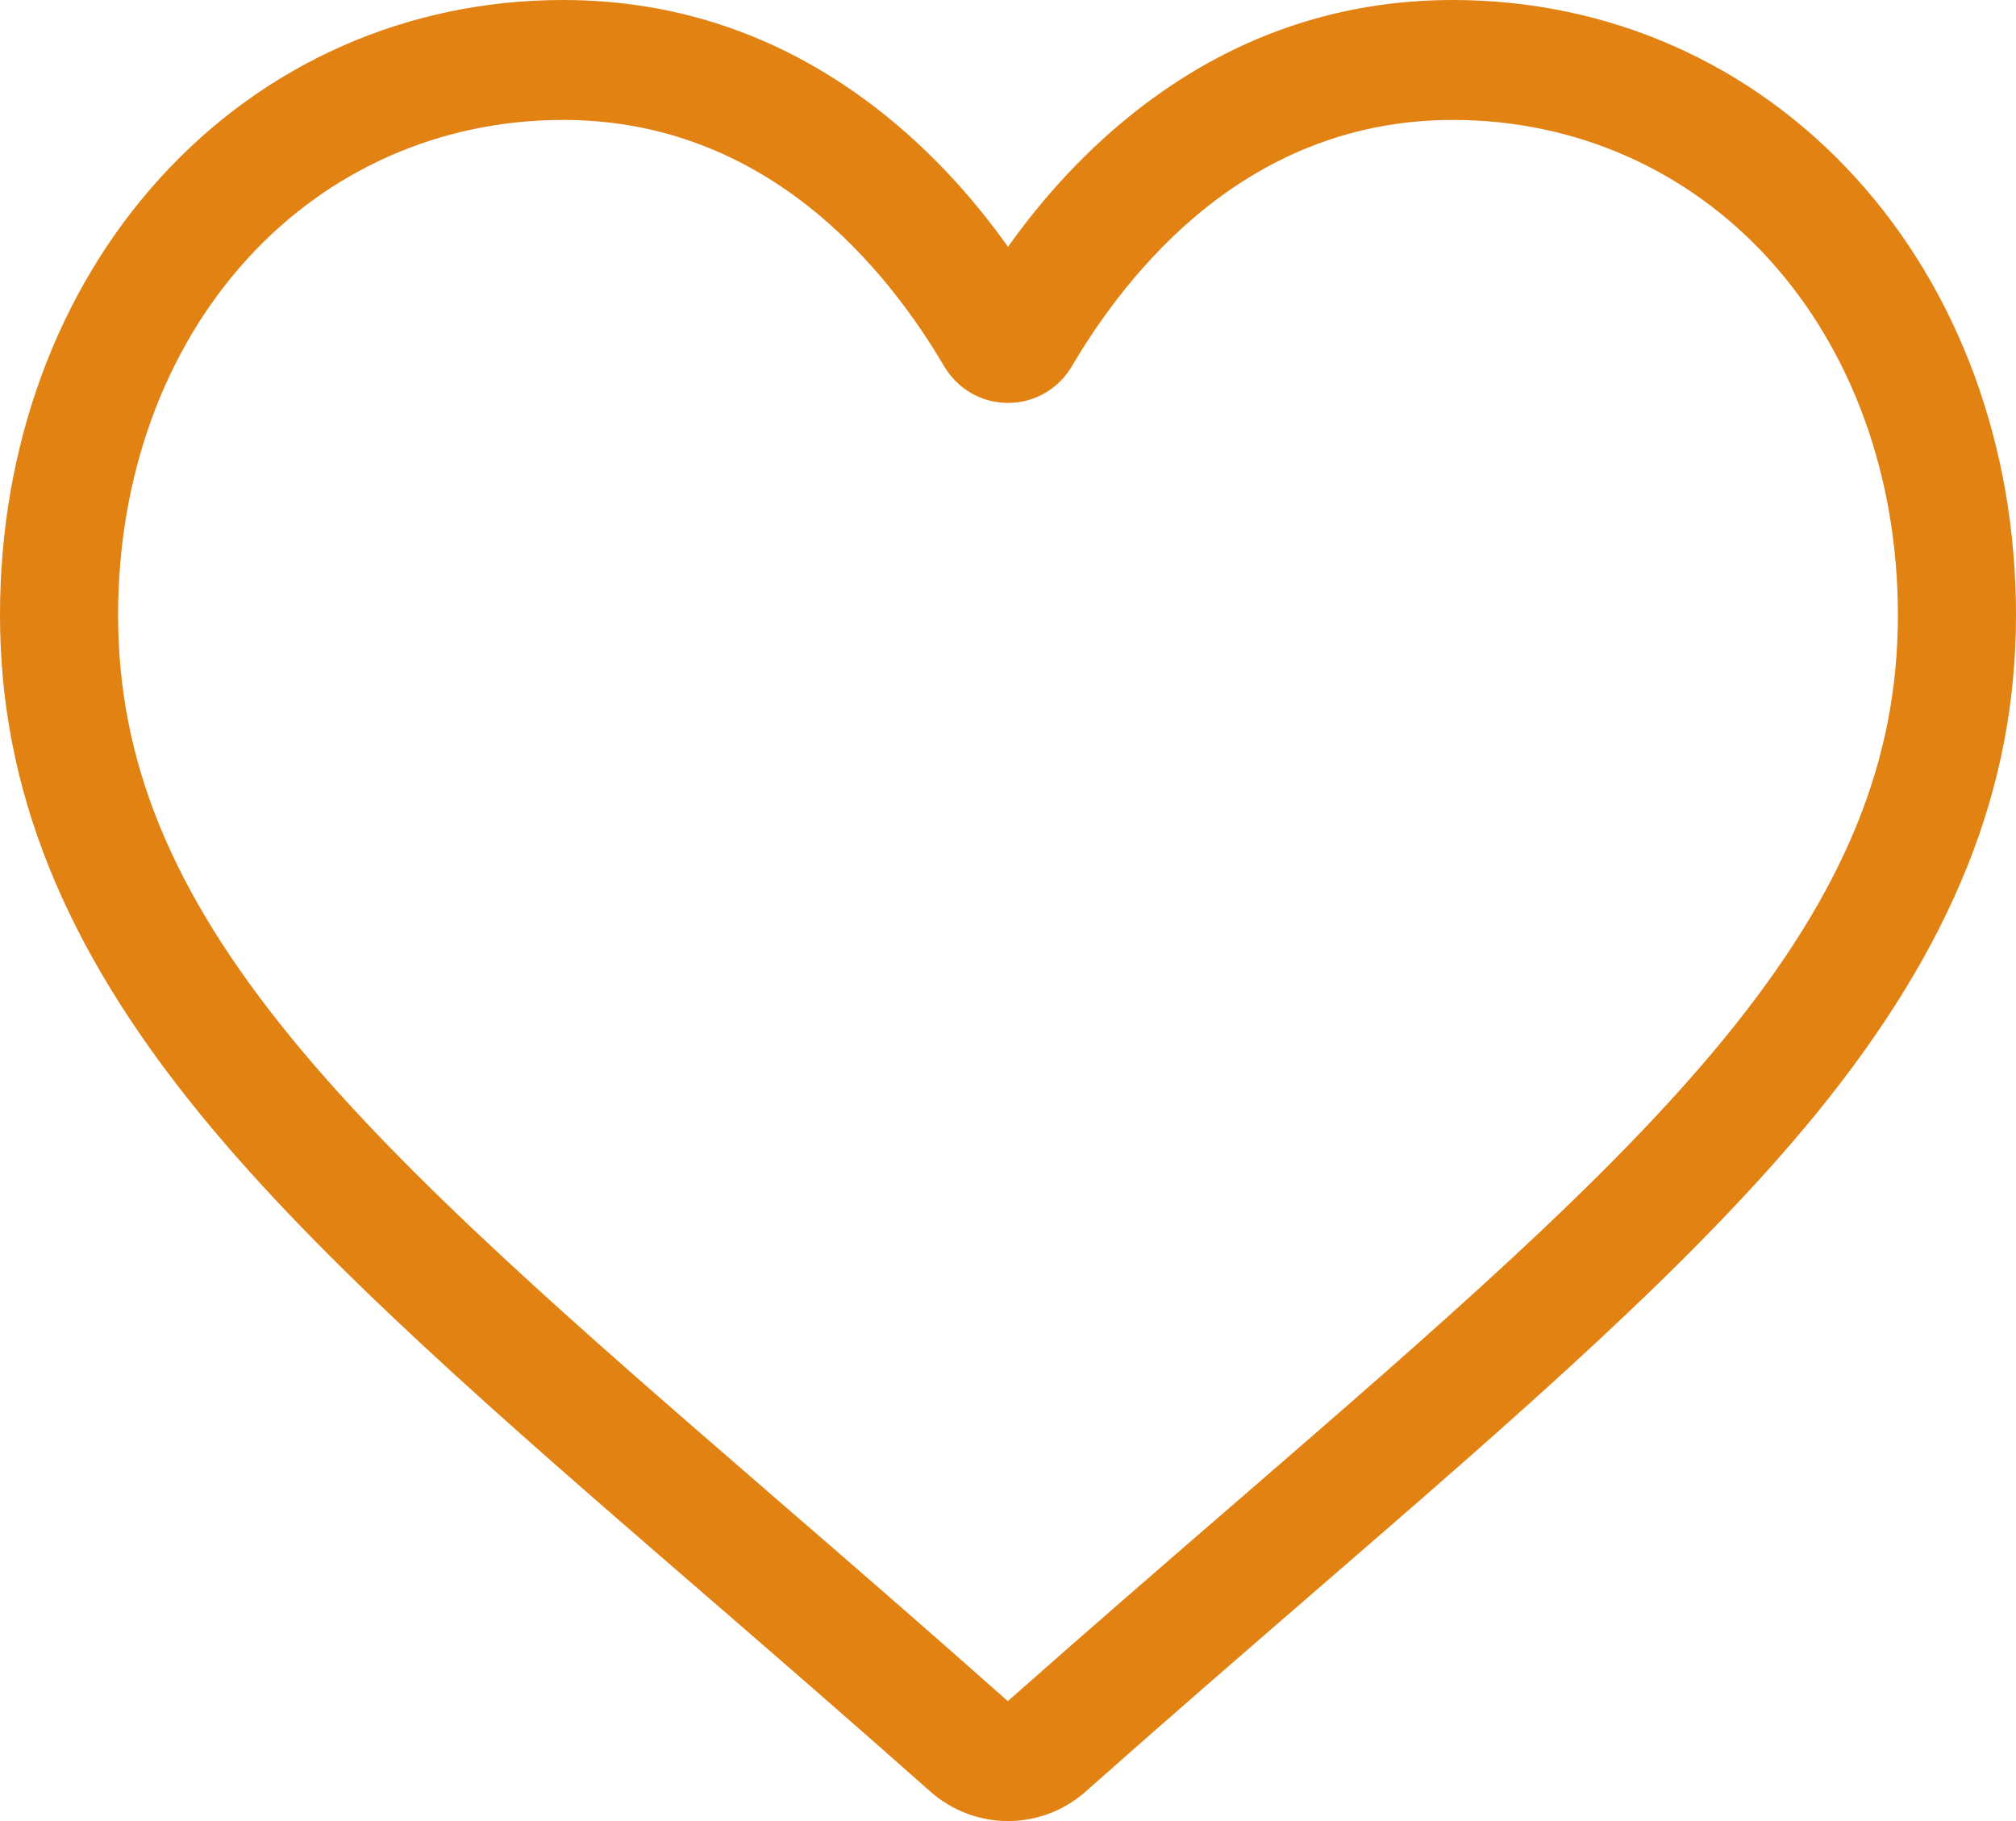 <svg width="31" height="28" viewBox="0 0 31 28" fill="none" xmlns="http://www.w3.org/2000/svg">
<path d="M15.5 28C15.059 28 14.633 27.838 14.302 27.543C13.049 26.431 11.842 25.386 10.777 24.465L10.771 24.46C7.648 21.758 4.951 19.425 3.075 17.126C0.977 14.556 0 12.12 0 9.458C0 6.872 0.873 4.487 2.459 2.74C4.064 0.973 6.266 0 8.66 0C10.45 0 12.088 0.574 13.531 1.707C14.259 2.279 14.919 2.978 15.5 3.795C16.082 2.978 16.741 2.279 17.469 1.707C18.912 0.574 20.551 0 22.34 0C24.734 0 26.936 0.973 28.541 2.74C30.127 4.487 31 6.872 31 9.458C31 12.12 30.023 14.556 27.926 17.126C26.049 19.425 23.352 21.758 20.23 24.459C19.163 25.383 17.953 26.429 16.698 27.543C16.367 27.838 15.941 28 15.5 28ZM8.66 1.844C6.779 1.844 5.051 2.606 3.794 3.99C2.518 5.395 1.816 7.337 1.816 9.458C1.816 11.697 2.635 13.699 4.473 15.95C6.249 18.125 8.89 20.411 11.949 23.057L11.954 23.062C13.024 23.987 14.236 25.036 15.497 26.156C16.767 25.034 17.98 23.983 19.052 23.057C22.11 20.41 24.752 18.125 26.528 15.95C28.365 13.699 29.184 11.697 29.184 9.458C29.184 7.337 28.482 5.395 27.206 3.99C25.949 2.606 24.221 1.844 22.34 1.844C20.962 1.844 19.697 2.288 18.58 3.165C17.585 3.947 16.891 4.935 16.485 5.627C16.276 5.982 15.908 6.195 15.5 6.195C15.092 6.195 14.725 5.982 14.515 5.627C14.109 4.935 13.416 3.947 12.42 3.165C11.303 2.288 10.038 1.844 8.66 1.844Z" fill="#E18213"/>
</svg>

